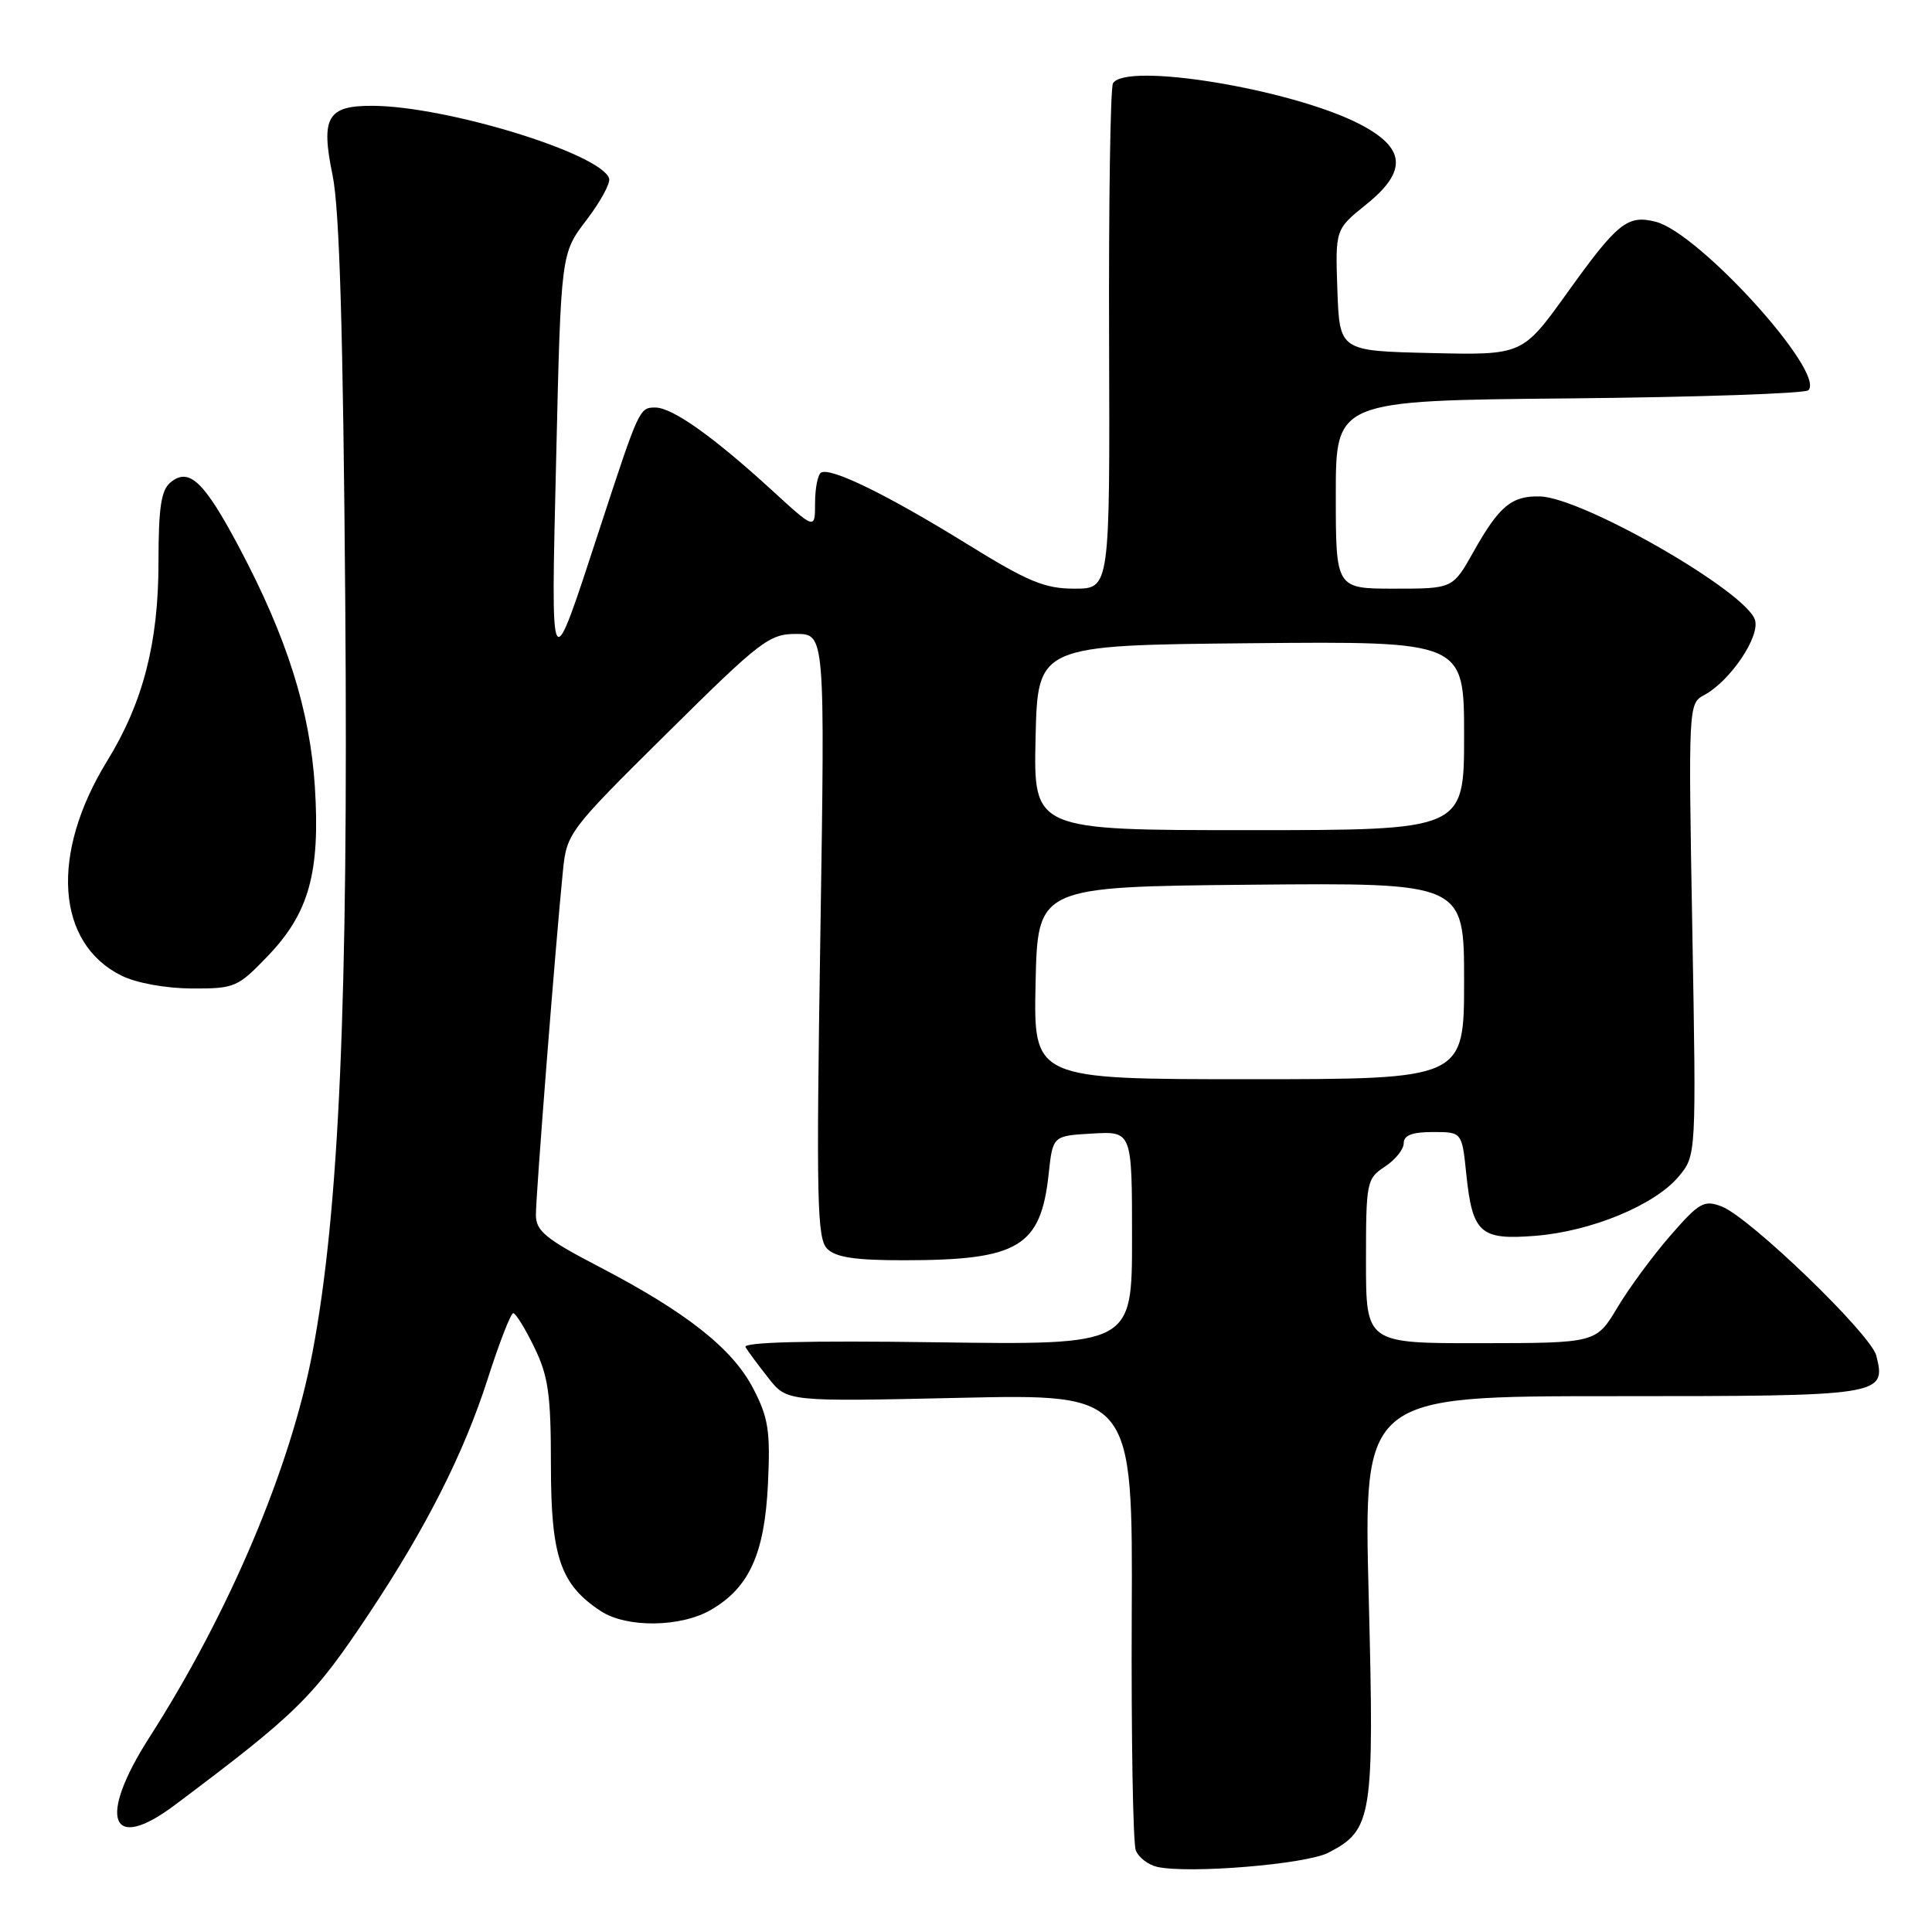 <?xml version="1.0" encoding="UTF-8" standalone="no"?>
<!DOCTYPE svg PUBLIC "-//W3C//DTD SVG 1.1//EN" "http://www.w3.org/Graphics/SVG/1.1/DTD/svg11.dtd" >
<svg xmlns="http://www.w3.org/2000/svg" xmlns:xlink="http://www.w3.org/1999/xlink" version="1.1" viewBox="0 0 256 256">
 <g >
 <path fill="currentColor"
d=" M 176.02 245.49 C 181.86 242.47 182.11 240.86 181.36 211.51 C 180.68 185.00 180.68 185.00 213.72 185.00 C 249.51 185.00 249.95 184.93 248.62 179.63 C 247.91 176.79 231.81 161.26 228.12 159.86 C 225.80 158.97 225.15 159.34 221.36 163.69 C 219.05 166.34 215.88 170.63 214.33 173.23 C 211.50 177.96 211.50 177.96 196.25 177.98 C 181.00 178.00 181.00 178.00 181.00 167.12 C 181.00 156.61 181.09 156.17 183.50 154.59 C 184.88 153.69 186.00 152.29 186.00 151.48 C 186.00 150.43 187.12 150.00 189.86 150.00 C 193.72 150.00 193.72 150.00 194.29 155.57 C 195.11 163.43 196.13 164.34 203.47 163.75 C 210.85 163.16 219.24 159.69 222.41 155.92 C 224.77 153.12 224.77 153.12 224.24 123.17 C 223.71 93.48 223.73 93.22 225.81 92.10 C 229.25 90.26 233.25 84.35 232.54 82.14 C 231.35 78.36 209.72 65.94 204.06 65.78 C 200.30 65.68 198.65 67.05 195.23 73.14 C 192.50 78.00 192.50 78.00 184.75 78.00 C 177.00 78.00 177.00 78.00 177.00 65.54 C 177.00 53.08 177.00 53.08 207.92 52.79 C 224.92 52.63 239.19 52.14 239.62 51.71 C 241.95 49.38 225.12 30.82 219.37 29.38 C 215.64 28.44 214.32 29.51 207.62 38.86 C 201.73 47.06 201.73 47.06 189.62 46.78 C 177.50 46.50 177.50 46.50 177.21 38.45 C 176.93 30.39 176.93 30.39 181.02 27.10 C 186.57 22.64 186.28 19.55 180.00 16.36 C 170.94 11.77 149.22 8.21 147.48 11.03 C 147.13 11.59 146.90 26.89 146.96 45.03 C 147.07 78.00 147.07 78.00 142.39 78.00 C 138.42 78.00 136.25 77.10 128.10 72.06 C 117.55 65.54 110.03 61.87 108.79 62.63 C 108.36 62.90 108.00 64.71 108.00 66.66 C 108.00 70.20 108.00 70.20 102.25 64.93 C 94.50 57.84 89.09 54.00 86.83 54.00 C 84.73 54.00 84.69 54.09 79.51 69.90 C 72.79 90.42 72.99 90.75 73.70 60.54 C 74.33 33.58 74.33 33.58 77.71 29.16 C 79.56 26.73 80.92 24.25 80.71 23.64 C 79.61 20.34 59.20 14.07 49.37 14.02 C 43.37 13.99 42.48 15.53 44.07 23.23 C 44.99 27.69 45.47 44.08 45.75 80.00 C 46.16 132.71 44.94 160.56 41.41 179.18 C 38.50 194.51 30.36 213.73 19.79 230.22 C 12.90 240.98 14.60 245.59 23.12 239.21 C 39.37 227.02 41.50 224.94 48.89 213.82 C 56.45 202.47 61.46 192.57 64.61 182.75 C 66.15 177.94 67.68 174.00 68.01 174.00 C 68.33 174.00 69.59 176.04 70.80 178.53 C 72.66 182.36 73.00 184.76 73.00 194.16 C 73.00 206.29 74.26 209.97 79.61 213.48 C 83.04 215.73 90.22 215.64 94.23 213.30 C 99.30 210.34 101.32 205.85 101.76 196.59 C 102.09 189.63 101.82 187.87 99.82 184.01 C 97.08 178.71 90.98 173.89 79.36 167.84 C 72.31 164.17 71.02 163.11 71.01 161.00 C 70.99 158.50 73.62 125.04 74.59 115.40 C 75.10 110.39 75.33 110.07 88.39 97.15 C 100.77 84.89 101.92 84.00 105.49 84.00 C 109.32 84.00 109.32 84.00 108.70 123.97 C 108.15 159.11 108.26 164.12 109.61 165.47 C 110.75 166.61 113.35 167.00 119.82 166.99 C 134.98 166.98 137.92 165.22 138.96 155.50 C 139.50 150.50 139.50 150.50 144.75 150.20 C 150.00 149.90 150.00 149.90 150.00 164.06 C 150.00 178.22 150.00 178.22 124.09 177.86 C 106.98 177.62 98.39 177.84 98.78 178.50 C 99.11 179.05 100.48 180.90 101.83 182.61 C 104.28 185.73 104.28 185.73 127.19 185.22 C 150.10 184.71 150.10 184.71 149.96 214.11 C 149.89 230.27 150.13 244.26 150.50 245.19 C 150.87 246.12 152.14 247.10 153.33 247.37 C 157.52 248.31 173.05 247.03 176.02 245.49 Z  M 35.49 126.67 C 40.96 120.97 42.44 115.60 41.72 104.22 C 41.07 94.13 38.01 84.44 31.71 72.57 C 27.04 63.76 25.05 61.88 22.58 63.93 C 21.35 64.96 21.00 67.28 21.00 74.53 C 21.00 85.18 18.95 93.11 14.20 100.83 C 6.62 113.15 7.42 125.00 16.12 129.29 C 18.10 130.26 21.96 130.96 25.42 130.98 C 31.11 131.00 31.50 130.83 35.49 126.67 Z  M 137.22 130.25 C 137.50 117.50 137.50 117.50 165.75 117.23 C 194.00 116.97 194.00 116.97 194.00 129.98 C 194.00 143.00 194.00 143.00 165.47 143.00 C 136.94 143.00 136.94 143.00 137.22 130.25 Z  M 137.22 97.75 C 137.50 85.50 137.50 85.50 165.75 85.23 C 194.00 84.97 194.00 84.97 194.00 97.48 C 194.00 110.00 194.00 110.00 165.47 110.00 C 136.94 110.00 136.94 110.00 137.22 97.75 Z "/>
</g>
</svg>